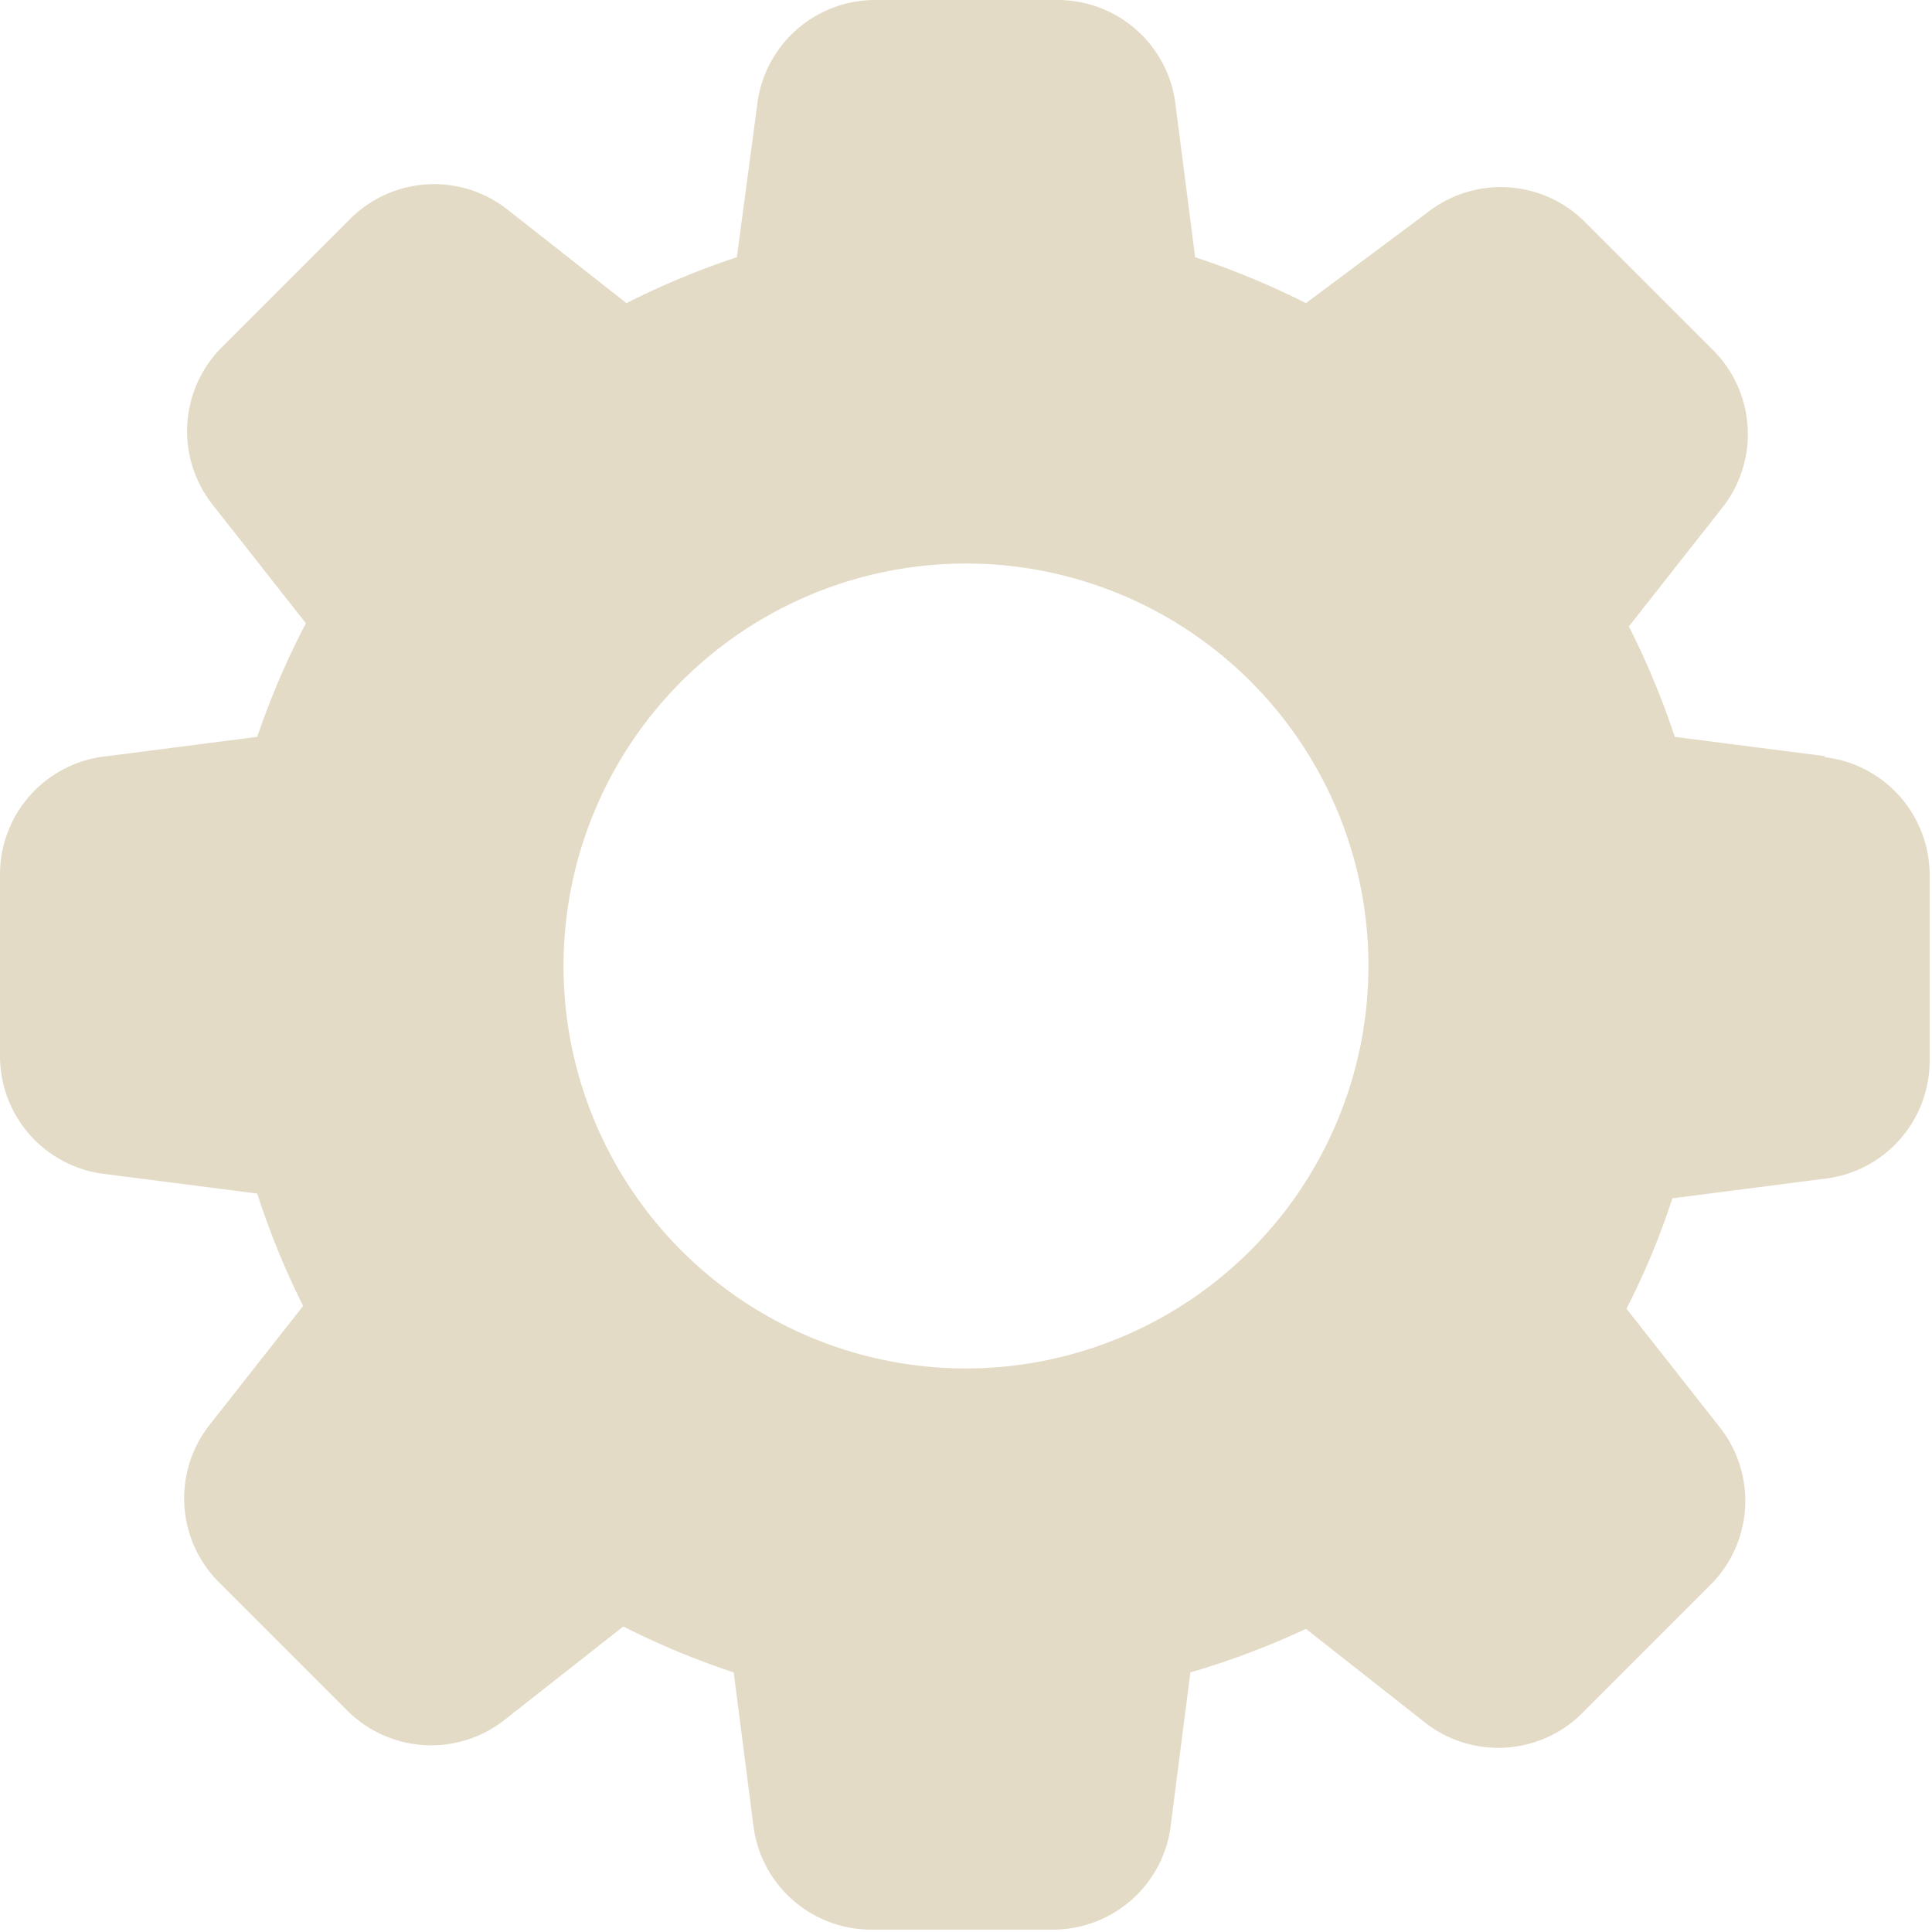 <svg id="Layer_1" data-name="Layer 1" xmlns="http://www.w3.org/2000/svg" width="48.82" height="48.82" viewBox="0 0 48.82 48.82"><defs><style>.cls-1{fill:#e3dbc6;}</style></defs><path class="cls-1" d="M46.14,19.11l-3.82-.49a20.21,20.21,0,0,0-1.16-2.79l2.36-3a3,3,0,0,0-.25-4l-3.2-3.2a3,3,0,0,0-4-.26L33,7.66A20.34,20.34,0,0,0,30.2,6.5l-.49-3.81a3,3,0,0,0-3-2.69H22.13a3,3,0,0,0-3,2.68L18.62,6.5a20.21,20.21,0,0,0-2.79,1.16l-3-2.36a3,3,0,0,0-4,.25l-3.2,3.2a3,3,0,0,0-.26,4l2.36,3A20.21,20.21,0,0,0,6.5,18.62l-3.81.49a3,3,0,0,0-2.69,3v4.56a3,3,0,0,0,2.68,3l3.82.49A20.21,20.21,0,0,0,7.66,33L5.3,36a3,3,0,0,0,.25,4l3.2,3.2a3,3,0,0,0,4,.26l3-2.36a20.21,20.21,0,0,0,2.79,1.16l.49,3.81a3,3,0,0,0,3,2.69h4.56a3,3,0,0,0,3-2.68l.49-3.82A20.21,20.21,0,0,0,33,41.16l3,2.36a3,3,0,0,0,4-.25l3.2-3.2a3,3,0,0,0,.26-4l-2.36-3a19.05,19.05,0,0,0,1.16-2.79l3.81-.49a3,3,0,0,0,2.69-3V22.13a3,3,0,0,0-2.68-3ZM24.41,34.58A10.17,10.17,0,1,1,34.58,24.41,10.18,10.18,0,0,1,24.41,34.58Z"/></svg>